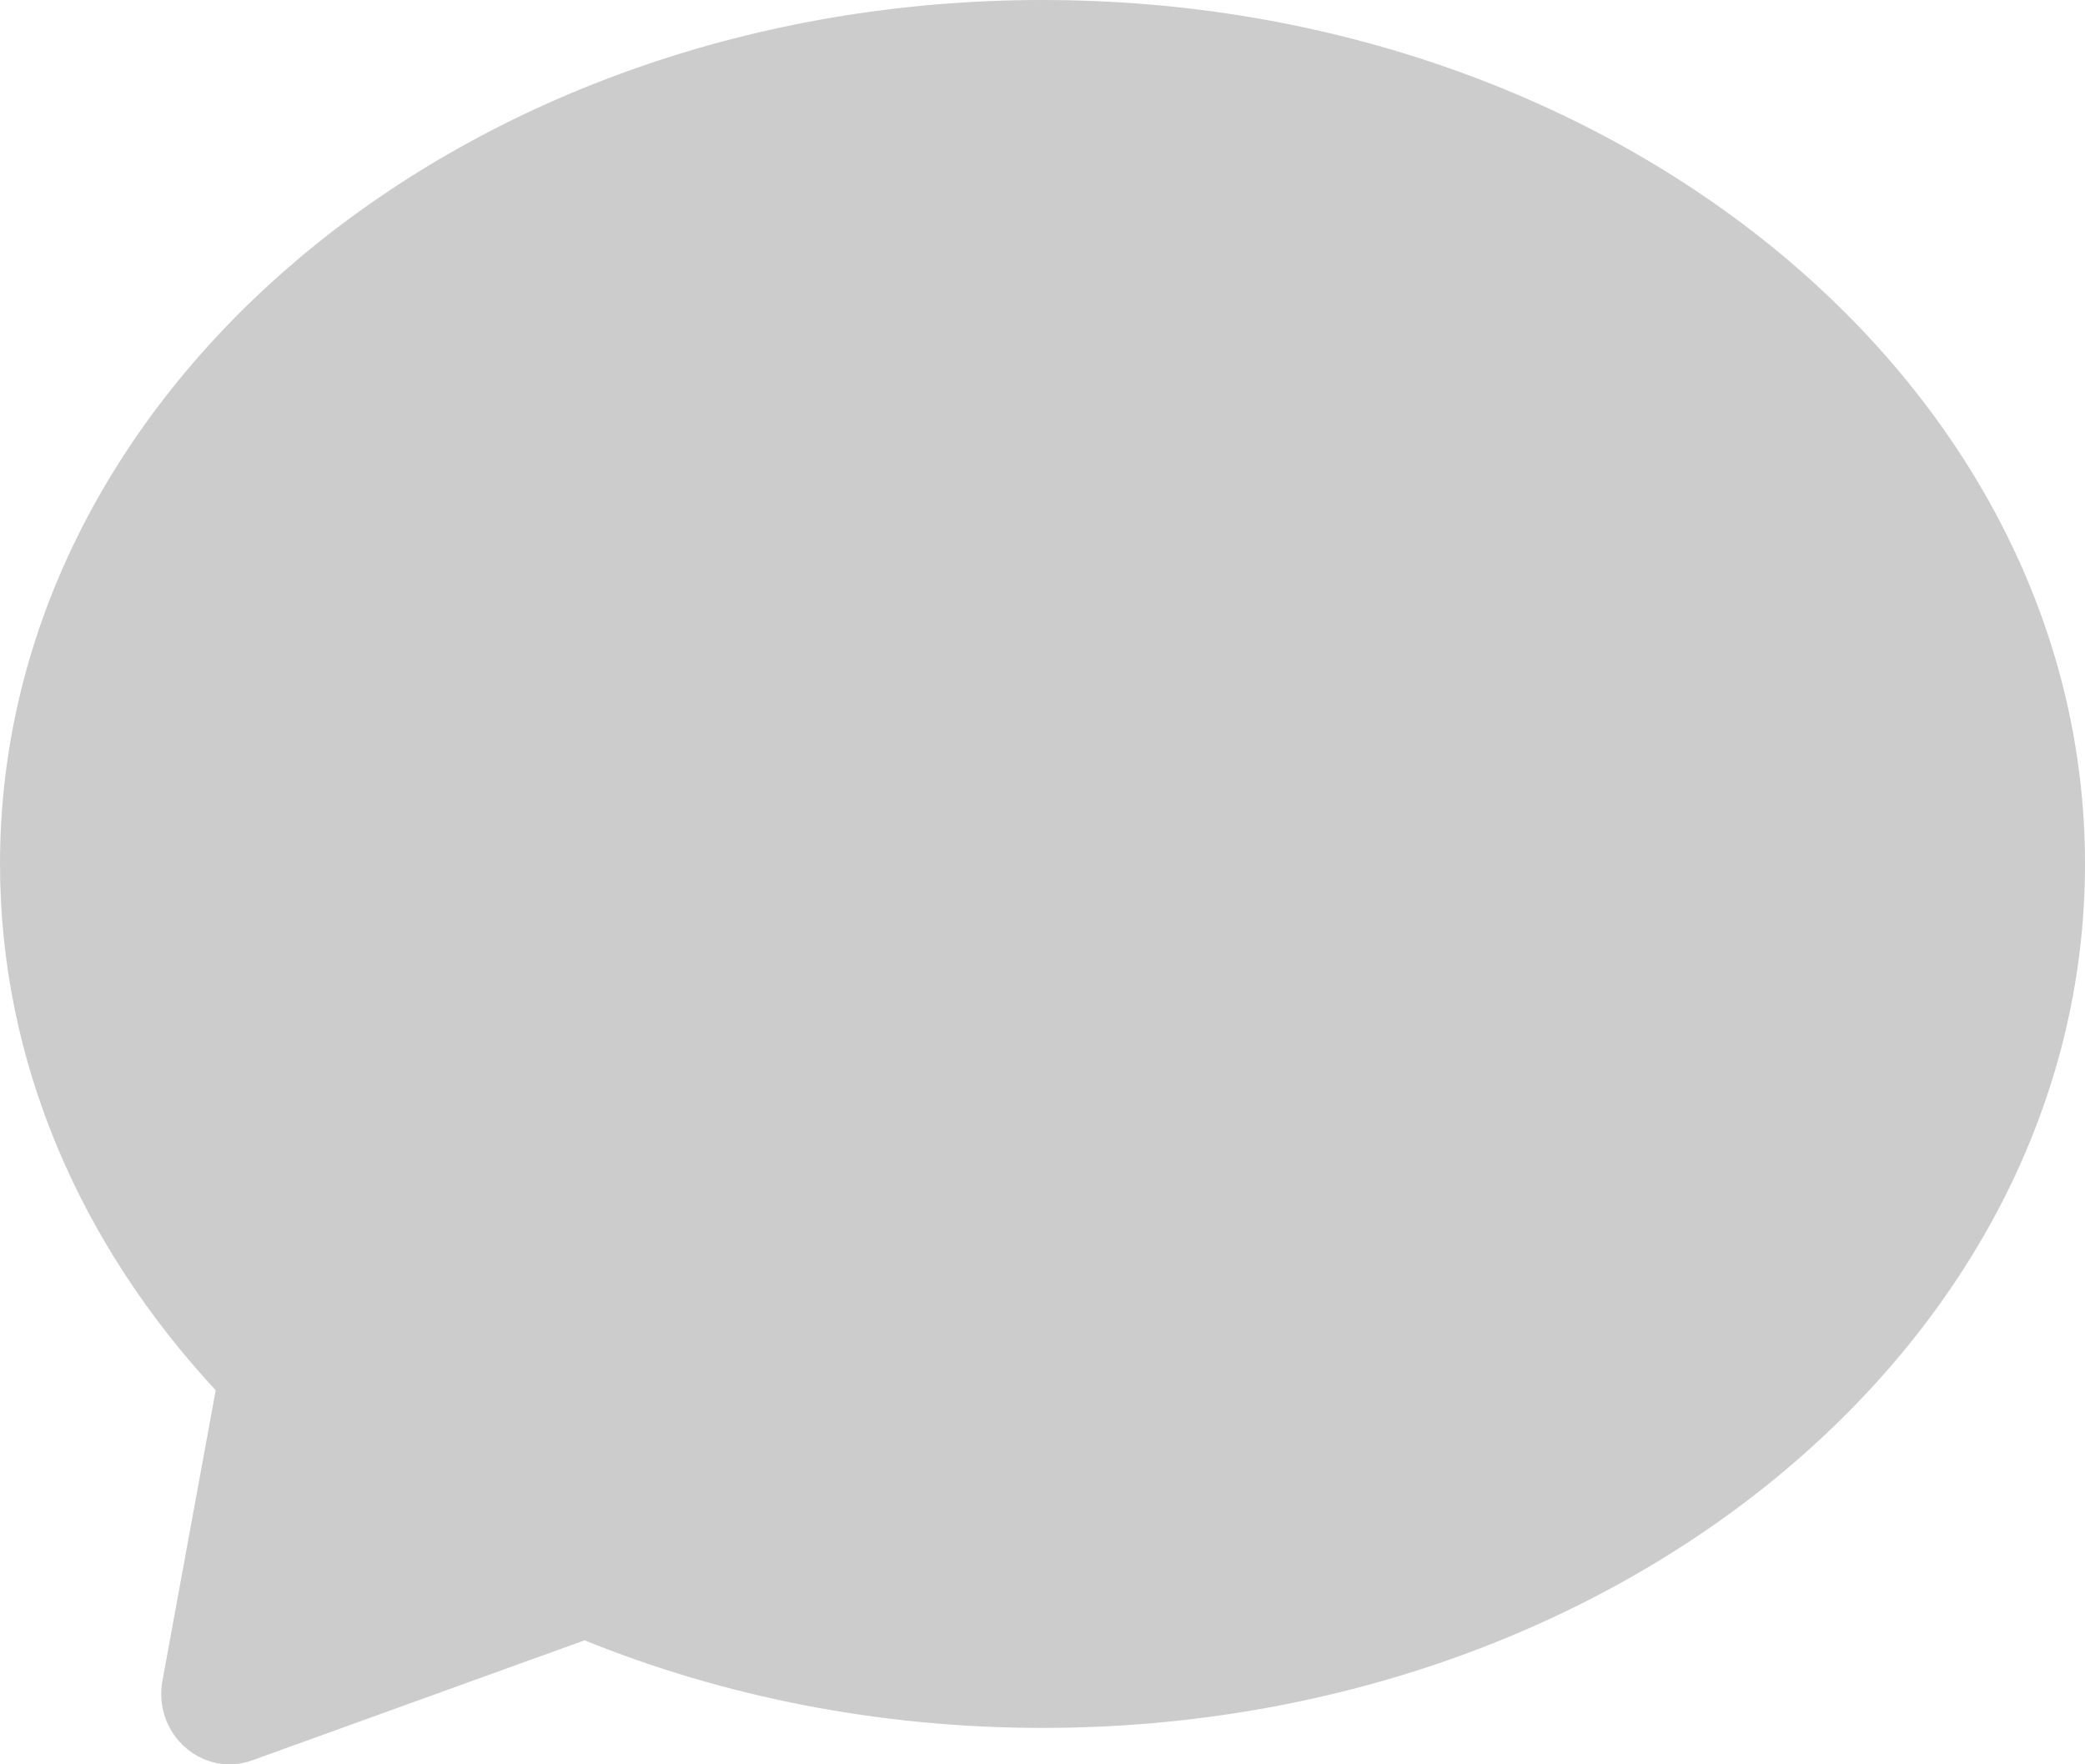 <?xml version="1.0" encoding="UTF-8"?>
<svg width="13px" height="11px" viewBox="0 0 13 11" version="1.1" xmlns="http://www.w3.org/2000/svg" xmlns:xlink="http://www.w3.org/1999/xlink">
    <!-- Generator: Sketch 52.4 (67378) - http://www.bohemiancoding.com/sketch -->
    <title>icon/comments</title>
    <desc>Created with Sketch.</desc>
    <g id="Symbols" stroke="none" stroke-width="1" fill="none" fill-rule="evenodd">
        <g id="Card" transform="translate(-74, -205)" fill="#CCCCCC">
            <g id="interactions">
                <g transform="translate(16, 201)">
                    <g id="comments" transform="translate(58, 0)">
                        <g id="icon/comments" transform="translate(0, 4)">
                            <path d="M6.5,0 C2.91,0 0,2.412 0,5.386 C0,6.621 0.502,7.759 1.345,8.668 L1.341,8.689 L1.013,10.478 C0.952,10.811 1.263,11.087 1.573,10.975 L3.24,10.373 L3.645,10.227 C4.507,10.576 5.476,10.773 6.5,10.773 C10.09,10.773 13,8.361 13,5.386 C13,2.412 10.09,0 6.5,0 Z" id="Path"></path>
                        </g>
                    </g>
                </g>
            </g>
        </g>
    </g>
</svg>